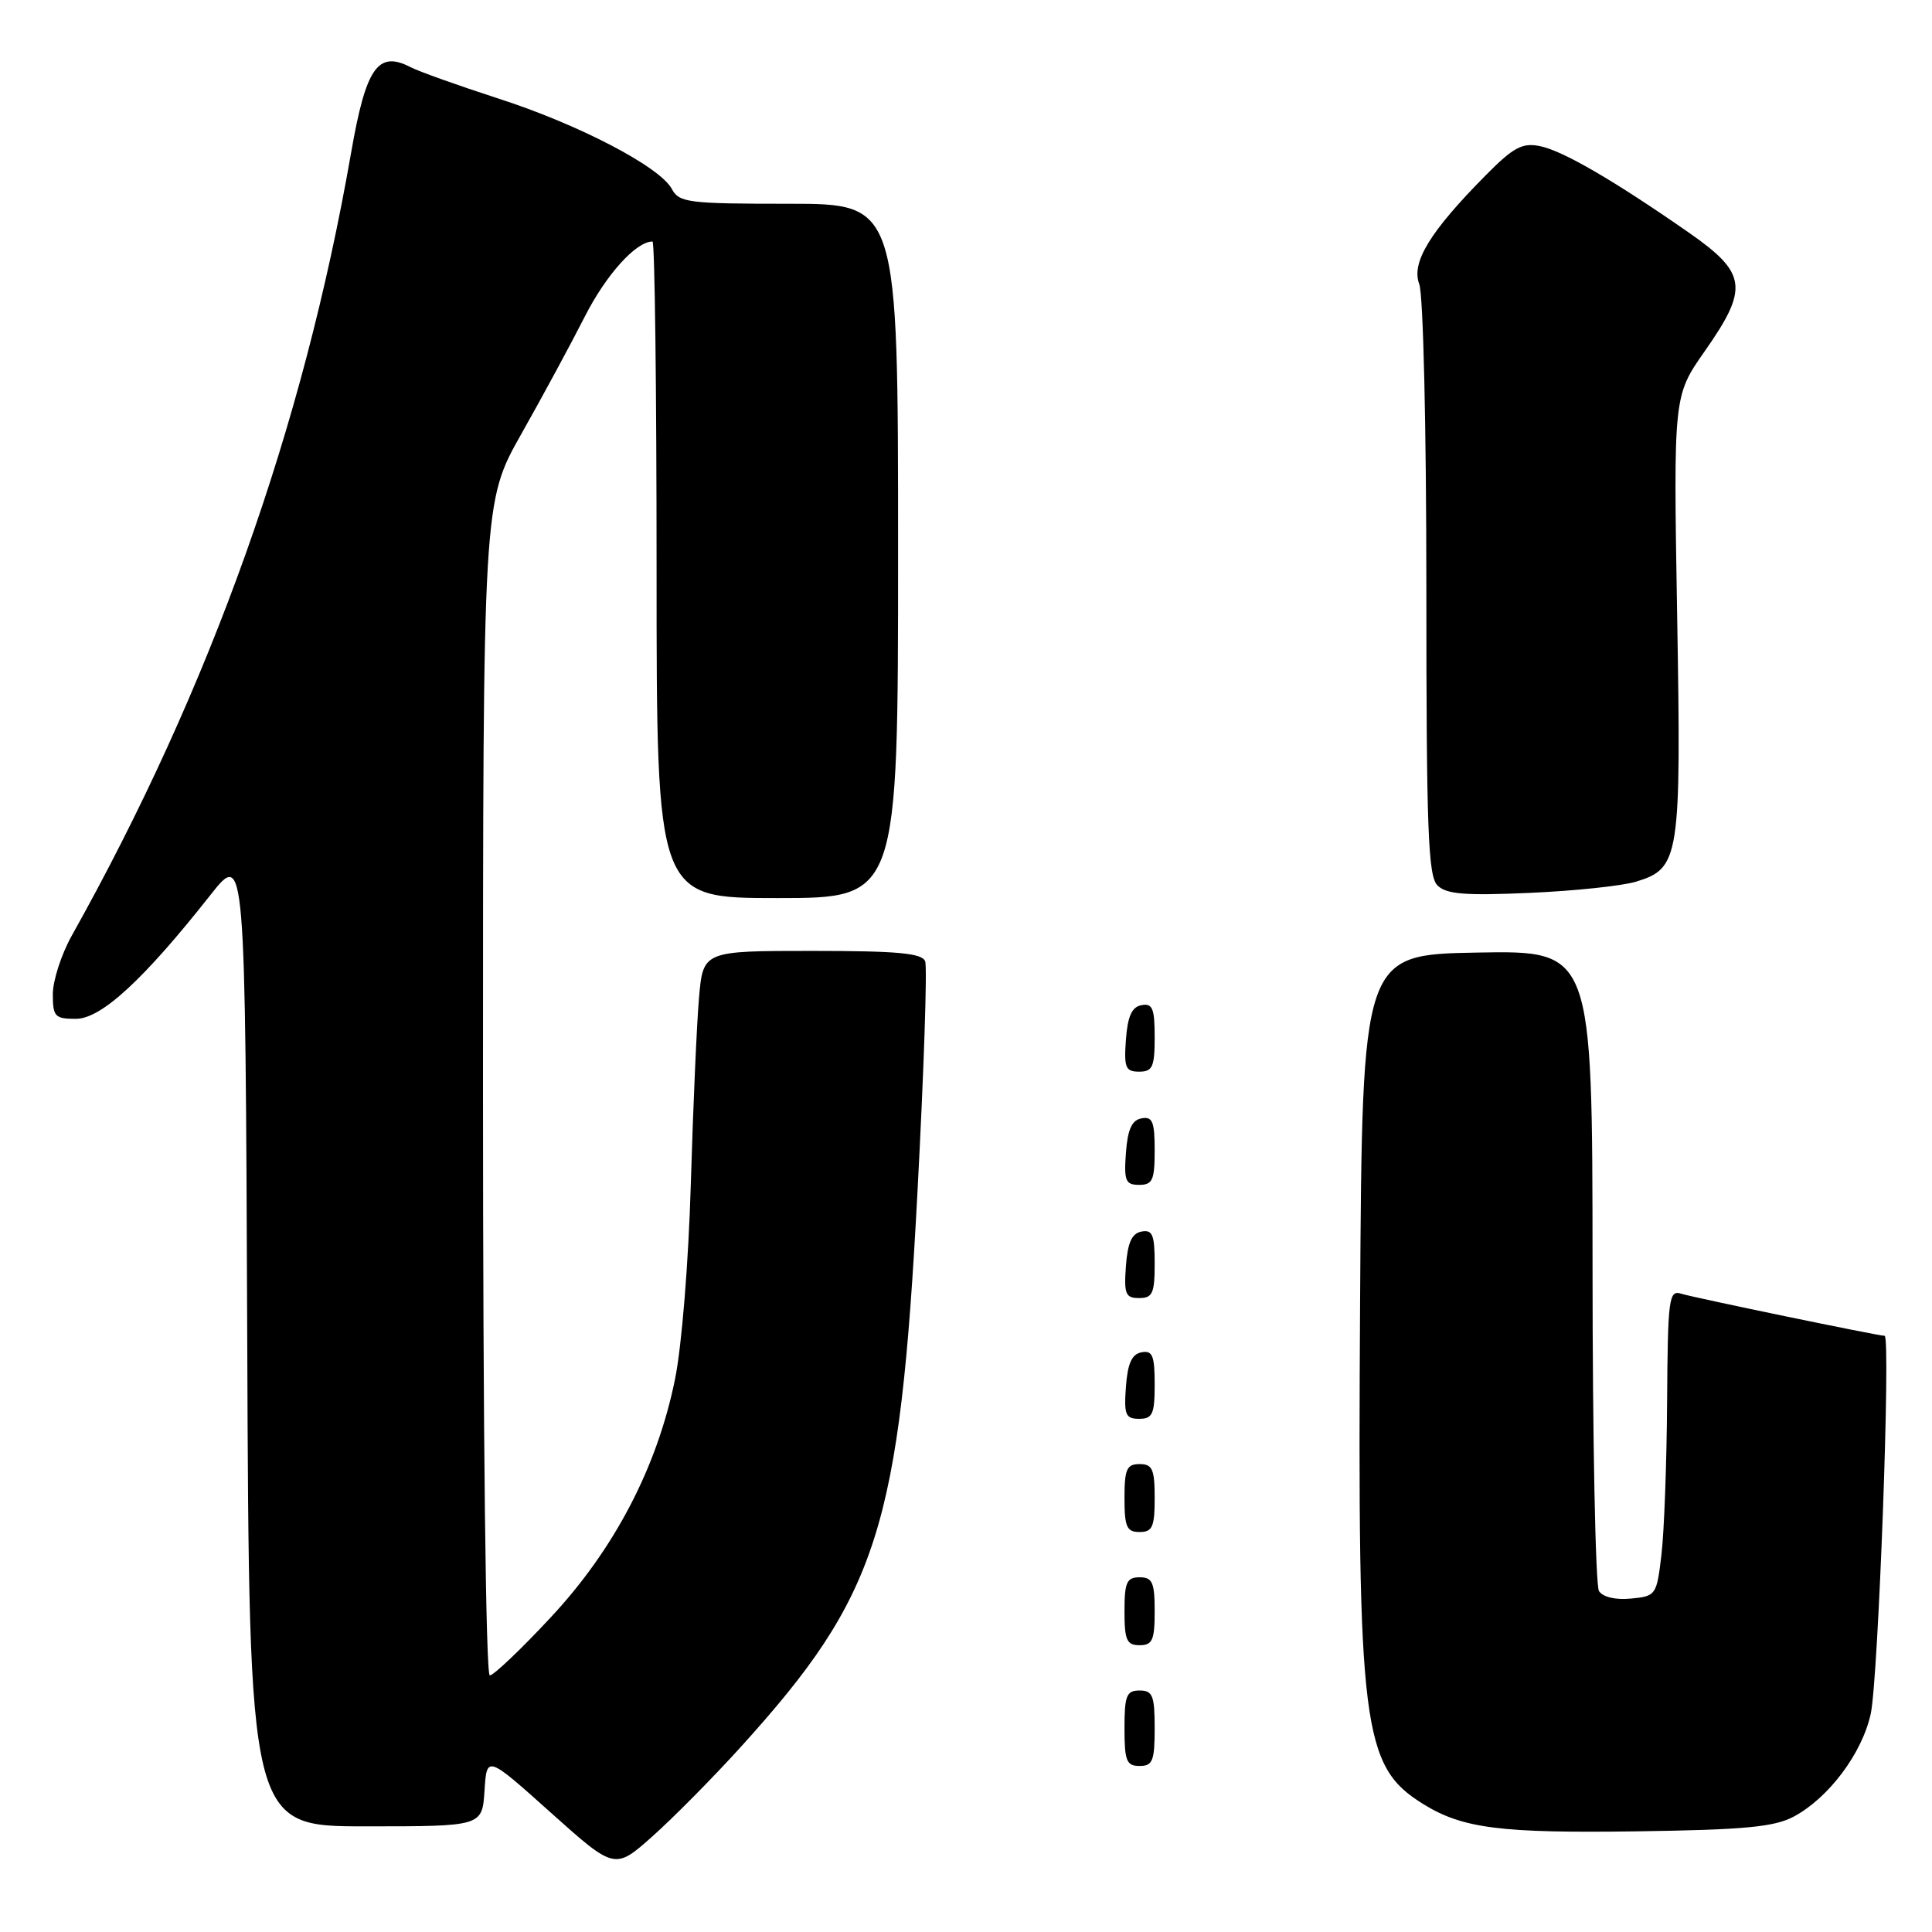 <?xml version="1.0" encoding="UTF-8" standalone="no"?>
<!DOCTYPE svg PUBLIC "-//W3C//DTD SVG 1.1//EN" "http://www.w3.org/Graphics/SVG/1.1/DTD/svg11.dtd" >
<svg xmlns="http://www.w3.org/2000/svg" xmlns:xlink="http://www.w3.org/1999/xlink" version="1.1" viewBox="0 0 256 256">
 <g >
 <path fill="currentColor"
d=" M 98.15 231.49 C 116.39 211.35 119.21 202.54 121.56 158.13 C 122.42 141.97 122.88 128.14 122.59 127.38 C 122.18 126.30 118.97 126.00 107.61 126.00 C 93.16 126.00 93.16 126.00 92.62 132.25 C 92.32 135.69 91.84 146.72 91.54 156.77 C 91.24 167.19 90.34 178.35 89.44 182.77 C 87.07 194.44 81.39 205.31 72.94 214.35 C 69.02 218.56 65.40 222.00 64.90 222.00 C 64.37 222.00 64.00 189.74 64.00 144.25 C 64.00 66.50 64.00 66.50 69.08 57.50 C 71.88 52.55 75.67 45.53 77.51 41.91 C 80.33 36.37 84.28 32.00 86.46 32.00 C 86.76 32.00 87.00 51.58 87.00 75.50 C 87.00 119.00 87.00 119.00 103.00 119.00 C 119.00 119.00 119.00 119.00 119.00 73.00 C 119.00 27.00 119.00 27.00 104.54 27.00 C 91.20 27.00 89.99 26.85 89.02 25.04 C 87.45 22.10 76.67 16.48 65.99 13.04 C 60.77 11.35 55.54 9.49 54.38 8.89 C 50.07 6.67 48.49 8.95 46.53 20.20 C 40.18 56.69 27.89 91.14 9.51 123.98 C 8.13 126.45 7.00 129.94 7.00 131.73 C 7.00 134.71 7.27 135.00 10.06 135.00 C 13.40 135.00 19.01 129.84 27.86 118.62 C 32.50 112.74 32.50 112.74 32.76 177.37 C 33.01 242.00 33.01 242.00 48.45 242.00 C 63.89 242.00 63.89 242.00 64.20 237.29 C 64.50 232.58 64.50 232.58 72.98 240.18 C 81.46 247.77 81.46 247.77 86.48 243.30 C 89.24 240.84 94.49 235.53 98.15 231.49 Z  M 237.66 240.72 C 242.30 238.25 246.73 232.34 247.88 227.10 C 248.89 222.49 250.56 177.00 249.72 177.00 C 248.84 177.00 224.46 171.95 222.75 171.42 C 221.14 170.91 220.99 172.05 220.90 185.68 C 220.85 193.83 220.51 202.97 220.15 206.00 C 219.52 211.37 219.42 211.51 216.10 211.82 C 214.06 212.02 212.38 211.62 211.87 210.82 C 211.41 210.10 211.02 190.70 211.02 167.72 C 211.00 125.95 211.00 125.95 195.75 126.22 C 180.50 126.50 180.50 126.50 180.22 172.50 C 179.87 229.05 180.49 234.04 188.59 239.05 C 193.80 242.28 198.82 242.92 217.00 242.66 C 231.14 242.46 235.11 242.08 237.66 240.72 Z  M 153.00 229.00 C 153.00 224.67 152.73 224.00 151.00 224.00 C 149.27 224.00 149.00 224.67 149.00 229.00 C 149.00 233.33 149.27 234.00 151.00 234.00 C 152.73 234.00 153.00 233.33 153.00 229.00 Z  M 153.00 213.50 C 153.00 209.67 152.70 209.00 151.00 209.00 C 149.30 209.00 149.00 209.67 149.00 213.50 C 149.00 217.33 149.30 218.00 151.00 218.00 C 152.70 218.00 153.00 217.33 153.00 213.50 Z  M 153.00 198.50 C 153.00 194.67 152.70 194.00 151.00 194.00 C 149.30 194.00 149.00 194.67 149.00 198.50 C 149.00 202.33 149.30 203.00 151.00 203.00 C 152.70 203.00 153.00 202.33 153.00 198.50 Z  M 153.00 183.43 C 153.00 179.61 152.71 178.91 151.25 179.19 C 149.97 179.43 149.42 180.66 149.19 183.76 C 148.92 187.47 149.14 188.00 150.94 188.00 C 152.72 188.00 153.00 187.38 153.00 183.43 Z  M 153.00 167.43 C 153.00 163.61 152.71 162.91 151.25 163.19 C 149.97 163.43 149.42 164.66 149.19 167.76 C 148.92 171.47 149.14 172.00 150.94 172.00 C 152.72 172.00 153.00 171.38 153.00 167.43 Z  M 153.00 152.43 C 153.00 148.61 152.71 147.91 151.25 148.19 C 149.97 148.43 149.42 149.66 149.19 152.76 C 148.92 156.47 149.14 157.00 150.94 157.00 C 152.72 157.00 153.00 156.38 153.00 152.43 Z  M 153.00 137.43 C 153.00 133.61 152.71 132.91 151.25 133.19 C 149.97 133.43 149.42 134.66 149.19 137.76 C 148.92 141.47 149.14 142.00 150.94 142.00 C 152.72 142.00 153.00 141.38 153.00 137.43 Z  M 216.77 116.83 C 222.57 115.06 222.78 113.75 222.23 81.48 C 221.74 52.46 221.74 52.46 225.87 46.56 C 231.76 38.16 231.49 36.20 223.75 30.80 C 213.83 23.90 207.06 19.96 204.04 19.36 C 201.70 18.89 200.53 19.52 196.87 23.22 C 189.46 30.71 186.97 34.79 188.06 37.65 C 188.59 39.04 189.00 56.72 189.00 77.99 C 189.00 109.92 189.23 116.09 190.47 117.32 C 191.64 118.49 194.10 118.69 202.72 118.31 C 208.65 118.05 214.97 117.38 216.77 116.83 Z "/>
</g>
</svg>